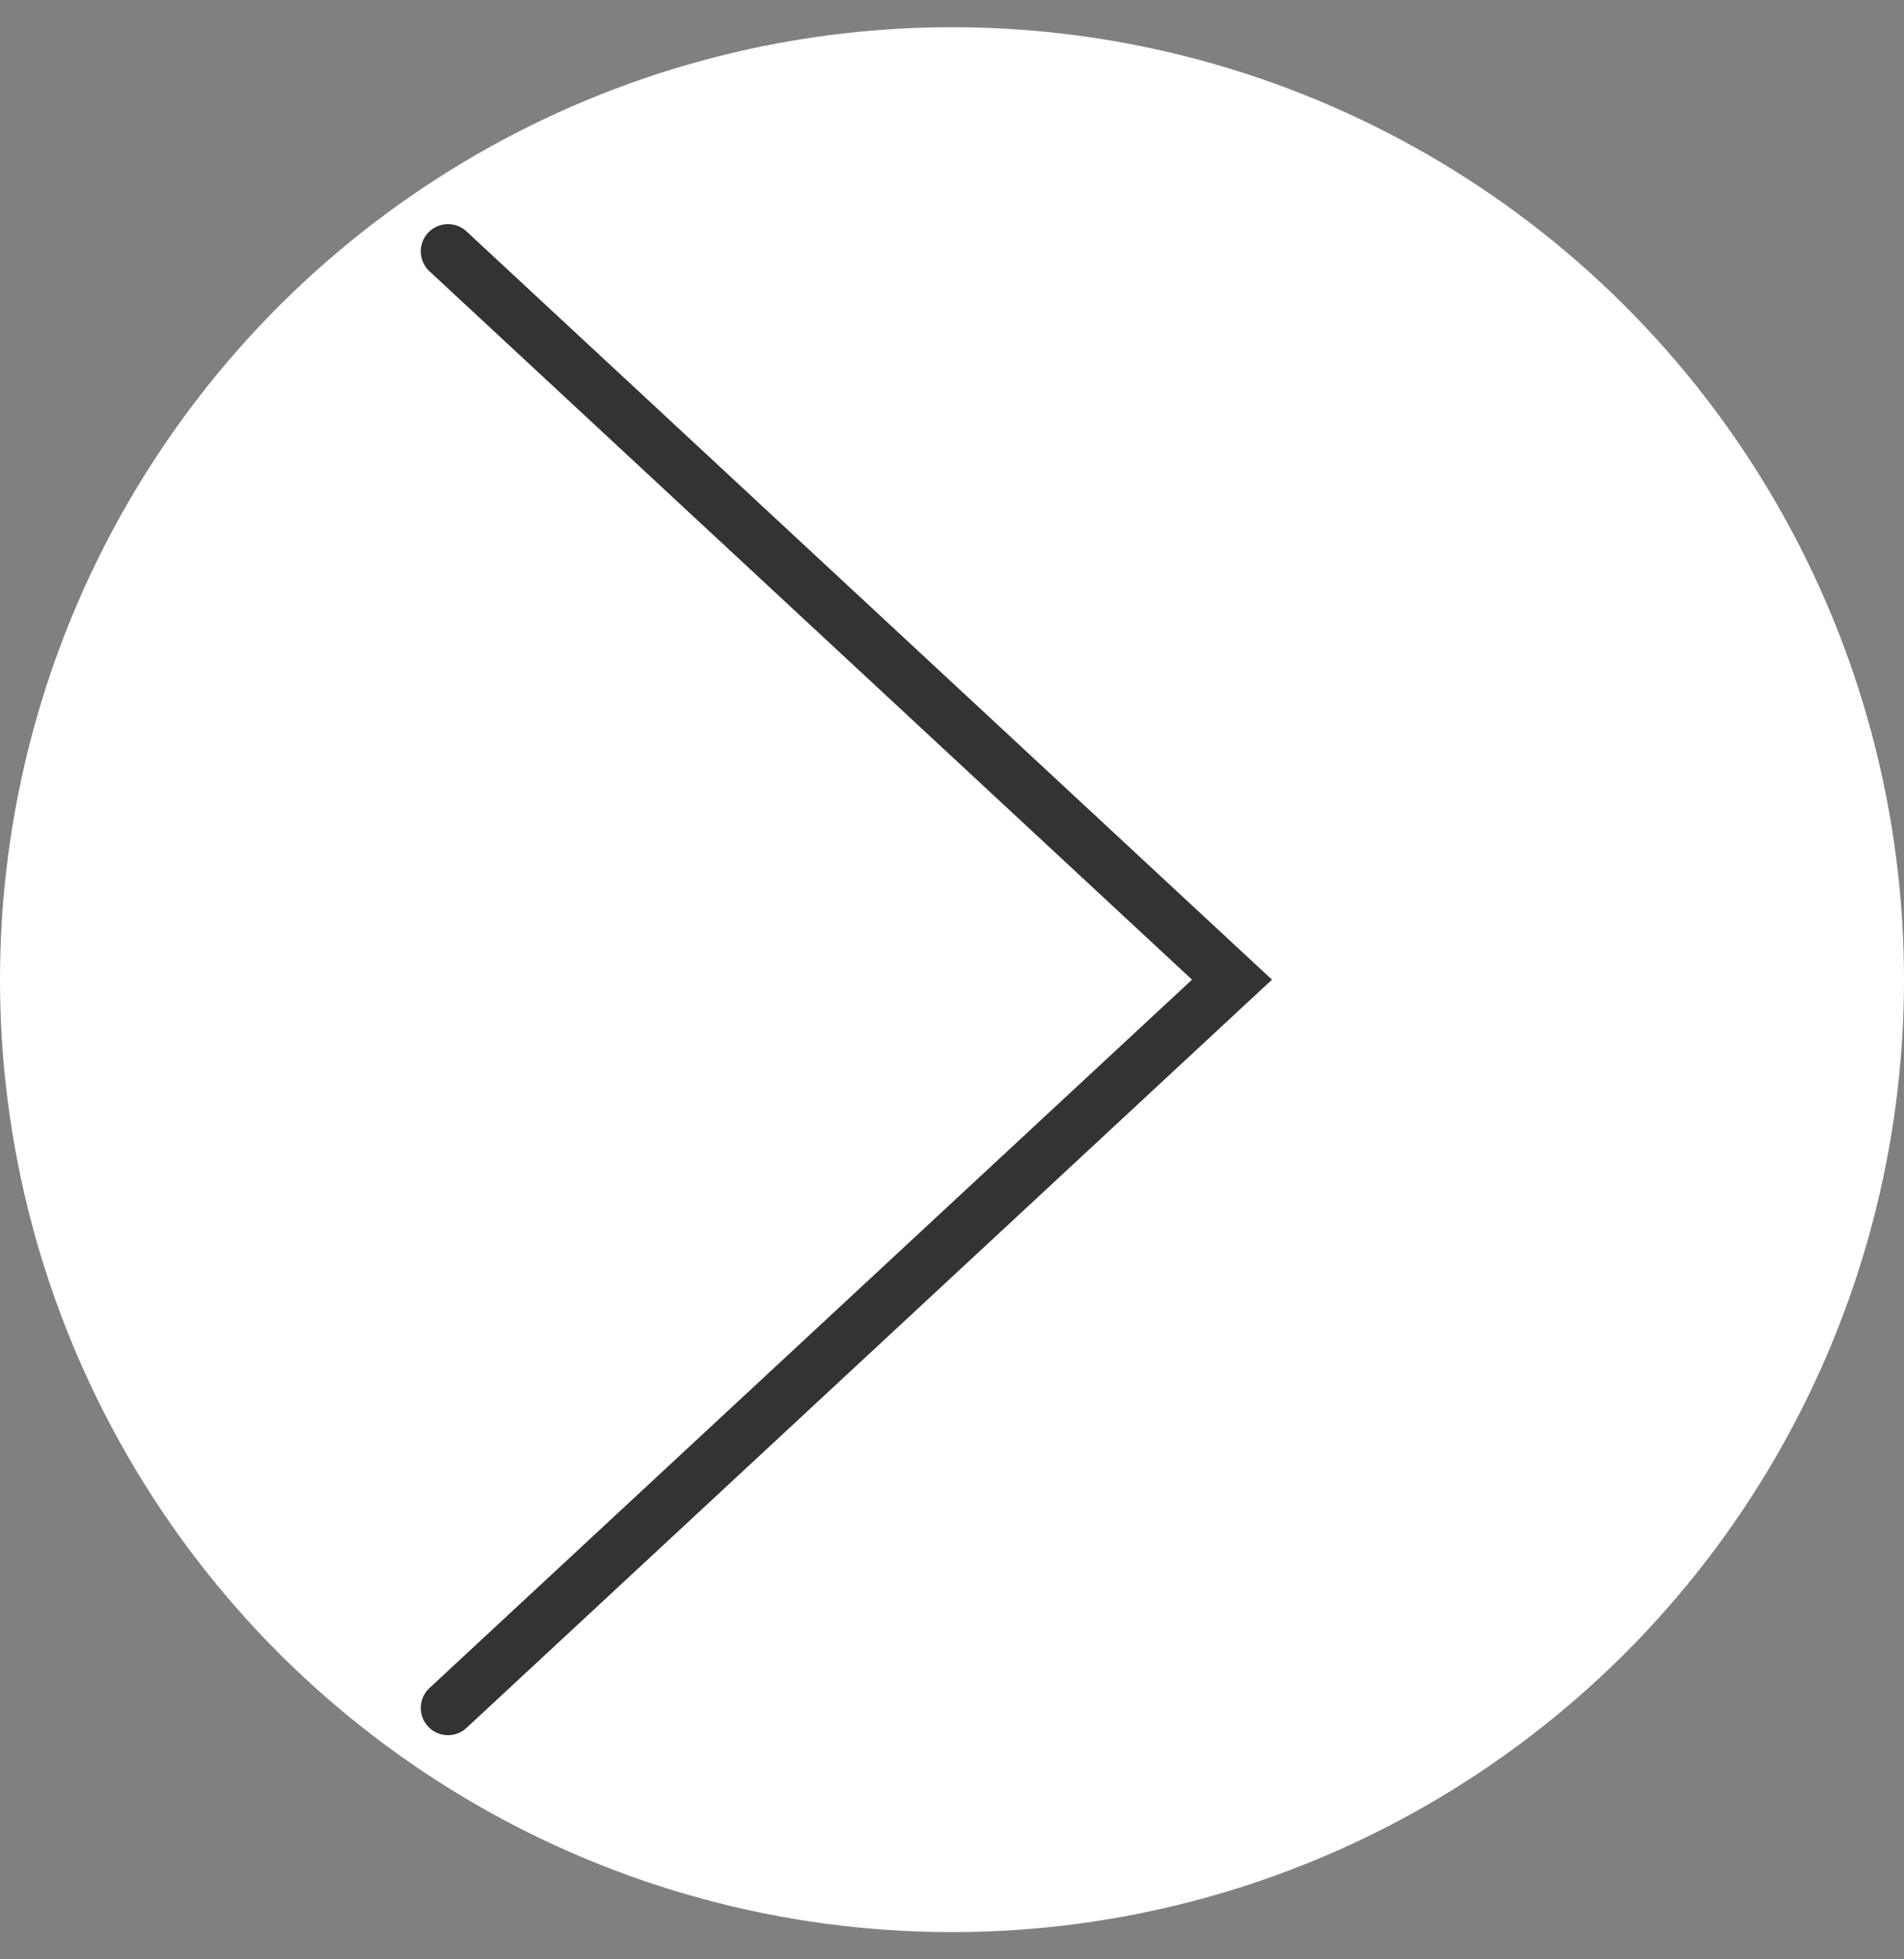 <svg width="35" height="36" viewBox="0 0 35 36" fill="none" xmlns="http://www.w3.org/2000/svg">
<rect x="0" y="0" width="35" height="36" fill="#808080" stroke="none"/>
<circle cx="17.5" cy="18" r="17.5" transform="rotate(-90 17.5 18)" fill="white"/>
<path d="M8.235 31.382L22.647 18L8.235 4.618" stroke="#333333" stroke-linecap="round"/>
</svg>
